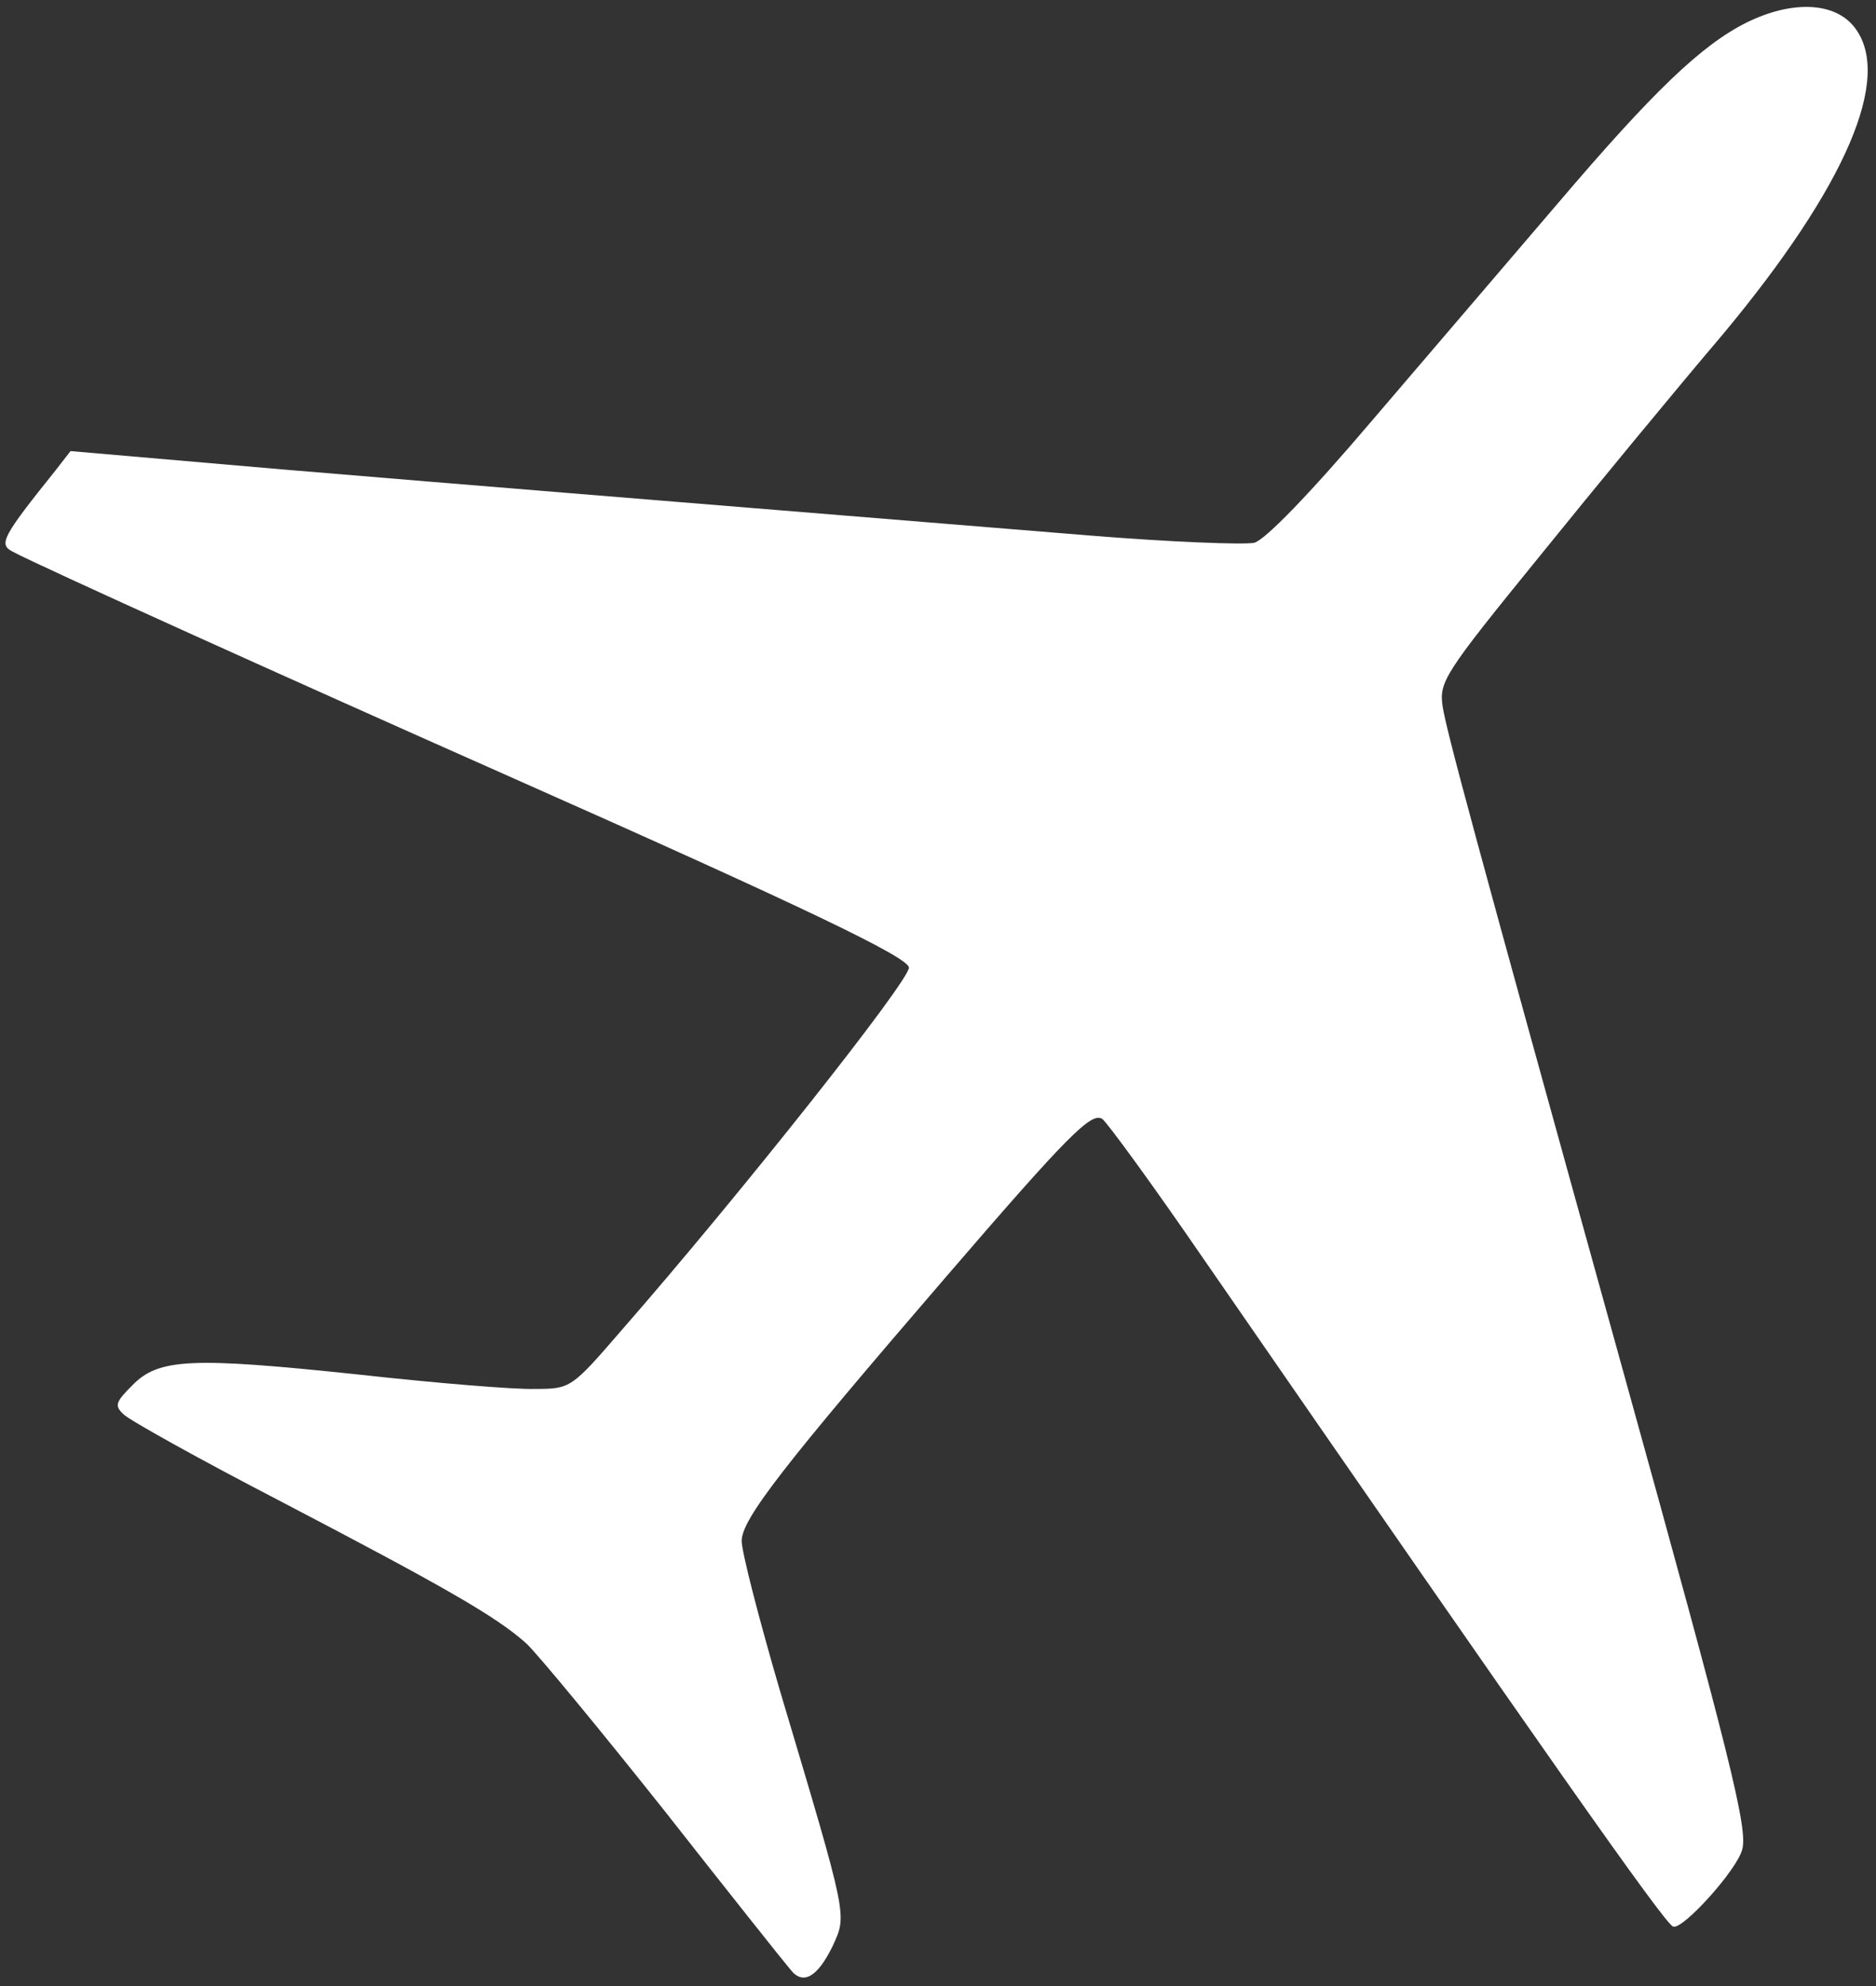 <?xml version="1.0" standalone="no"?>
<!DOCTYPE svg PUBLIC "-//W3C//DTD SVG 20010904//EN"
 "http://www.w3.org/TR/2001/REC-SVG-20010904/DTD/svg10.dtd">
<svg version="1.0" xmlns="http://www.w3.org/2000/svg"
 width="258pt" height="273pt" viewBox="0 0 258 273"
 preserveAspectRatio="xMidYMid meet">

<rect x="0" y="0" width="258" height="273" fill="#333333" stroke="none"/>

<g transform="translate(0,273) scale(0.1,-0.1)"
fill="#ffffff" stroke="none">
<path d="M2402 2699 c-62 -31 -128 -94 -260 -249 -64 -75 -179 -209 -255 -298
-85 -100 -147 -164 -162 -168 -14 -3 -116 1 -227 10 -576 47 -850 69 -1112 91
l-289 25 -21 -27 c-73 -91 -78 -101 -59 -111 35 -19 383 -176 683 -309 406
-180 550 -249 550 -263 0 -19 -234 -314 -394 -497 -70 -81 -71 -82 -120 -82
-27 -1 -137 8 -245 20 -228 24 -273 22 -309 -15 -23 -23 -25 -28 -12 -40 8 -8
105 -62 215 -119 226 -118 298 -159 339 -196 15 -14 101 -118 190 -230 88
-112 166 -210 173 -218 17 -22 37 -11 58 32 20 44 22 35 -72 350 -29 99 -53
192 -53 207 0 30 57 103 281 363 168 195 200 227 215 217 6 -4 69 -90 139
-192 468 -677 635 -915 646 -918 13 -5 88 78 95 106 8 28 -16 125 -162 651
-214 771 -244 884 -250 920 -5 34 2 45 133 206 76 94 189 231 252 305 170 204
235 355 181 423 -27 34 -85 37 -148 6z"/>
</g>
</svg>
